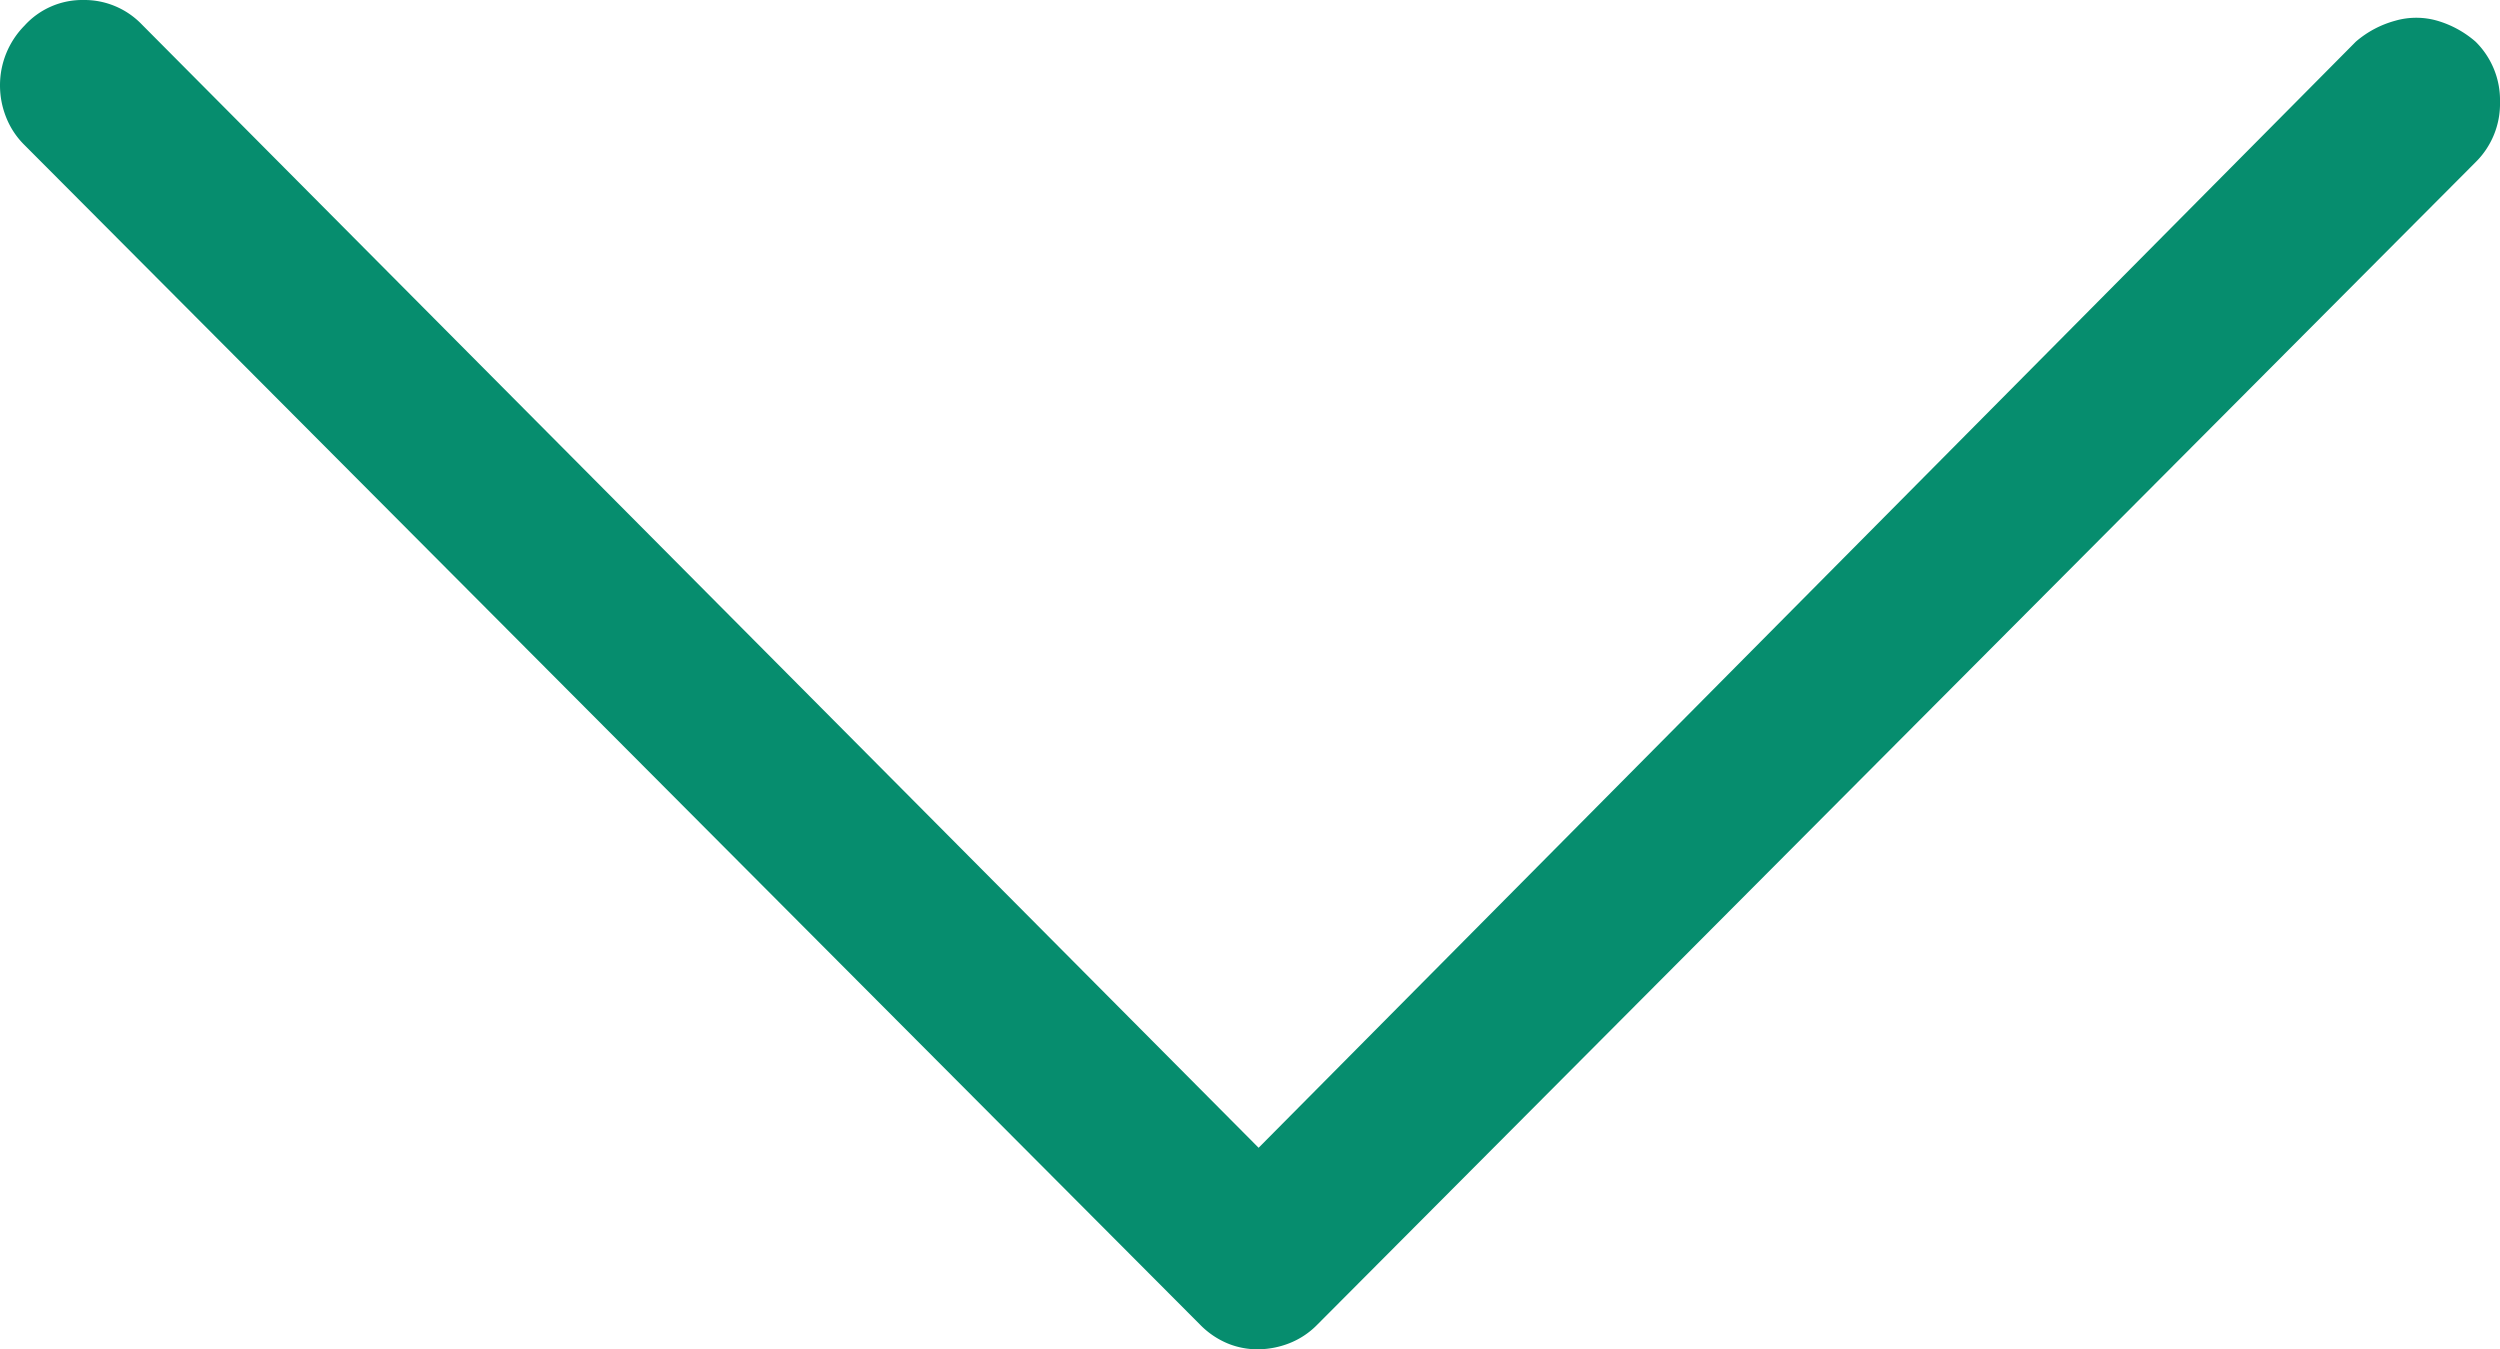 <svg xmlns="http://www.w3.org/2000/svg" width="18" height="9.715" viewBox="0 0 18 9.715">
  <path id="Path_2561" data-name="Path 2561" d="M.619,18a.611.611,0,0,1-.434-.176A.561.561,0,0,1,0,17.4a.574.574,0,0,1,.177-.422L8.264,8.938.3,1.038A.724.724,0,0,1,.15.757a.547.547,0,0,1,0-.308A.732.732,0,0,1,.3.176.591.591,0,0,1,.734,0a.591.591,0,0,1,.434.176l8.37,8.34a.575.575,0,0,1,.133.2.63.63,0,0,1,.044.229.564.564,0,0,1-.044.22.6.6,0,0,1-.133.194L1.044,17.824a.579.579,0,0,1-.2.132A.618.618,0,0,1,.619,18Z" transform="translate(18) rotate(90)" fill="#068d6e"/>
</svg>
